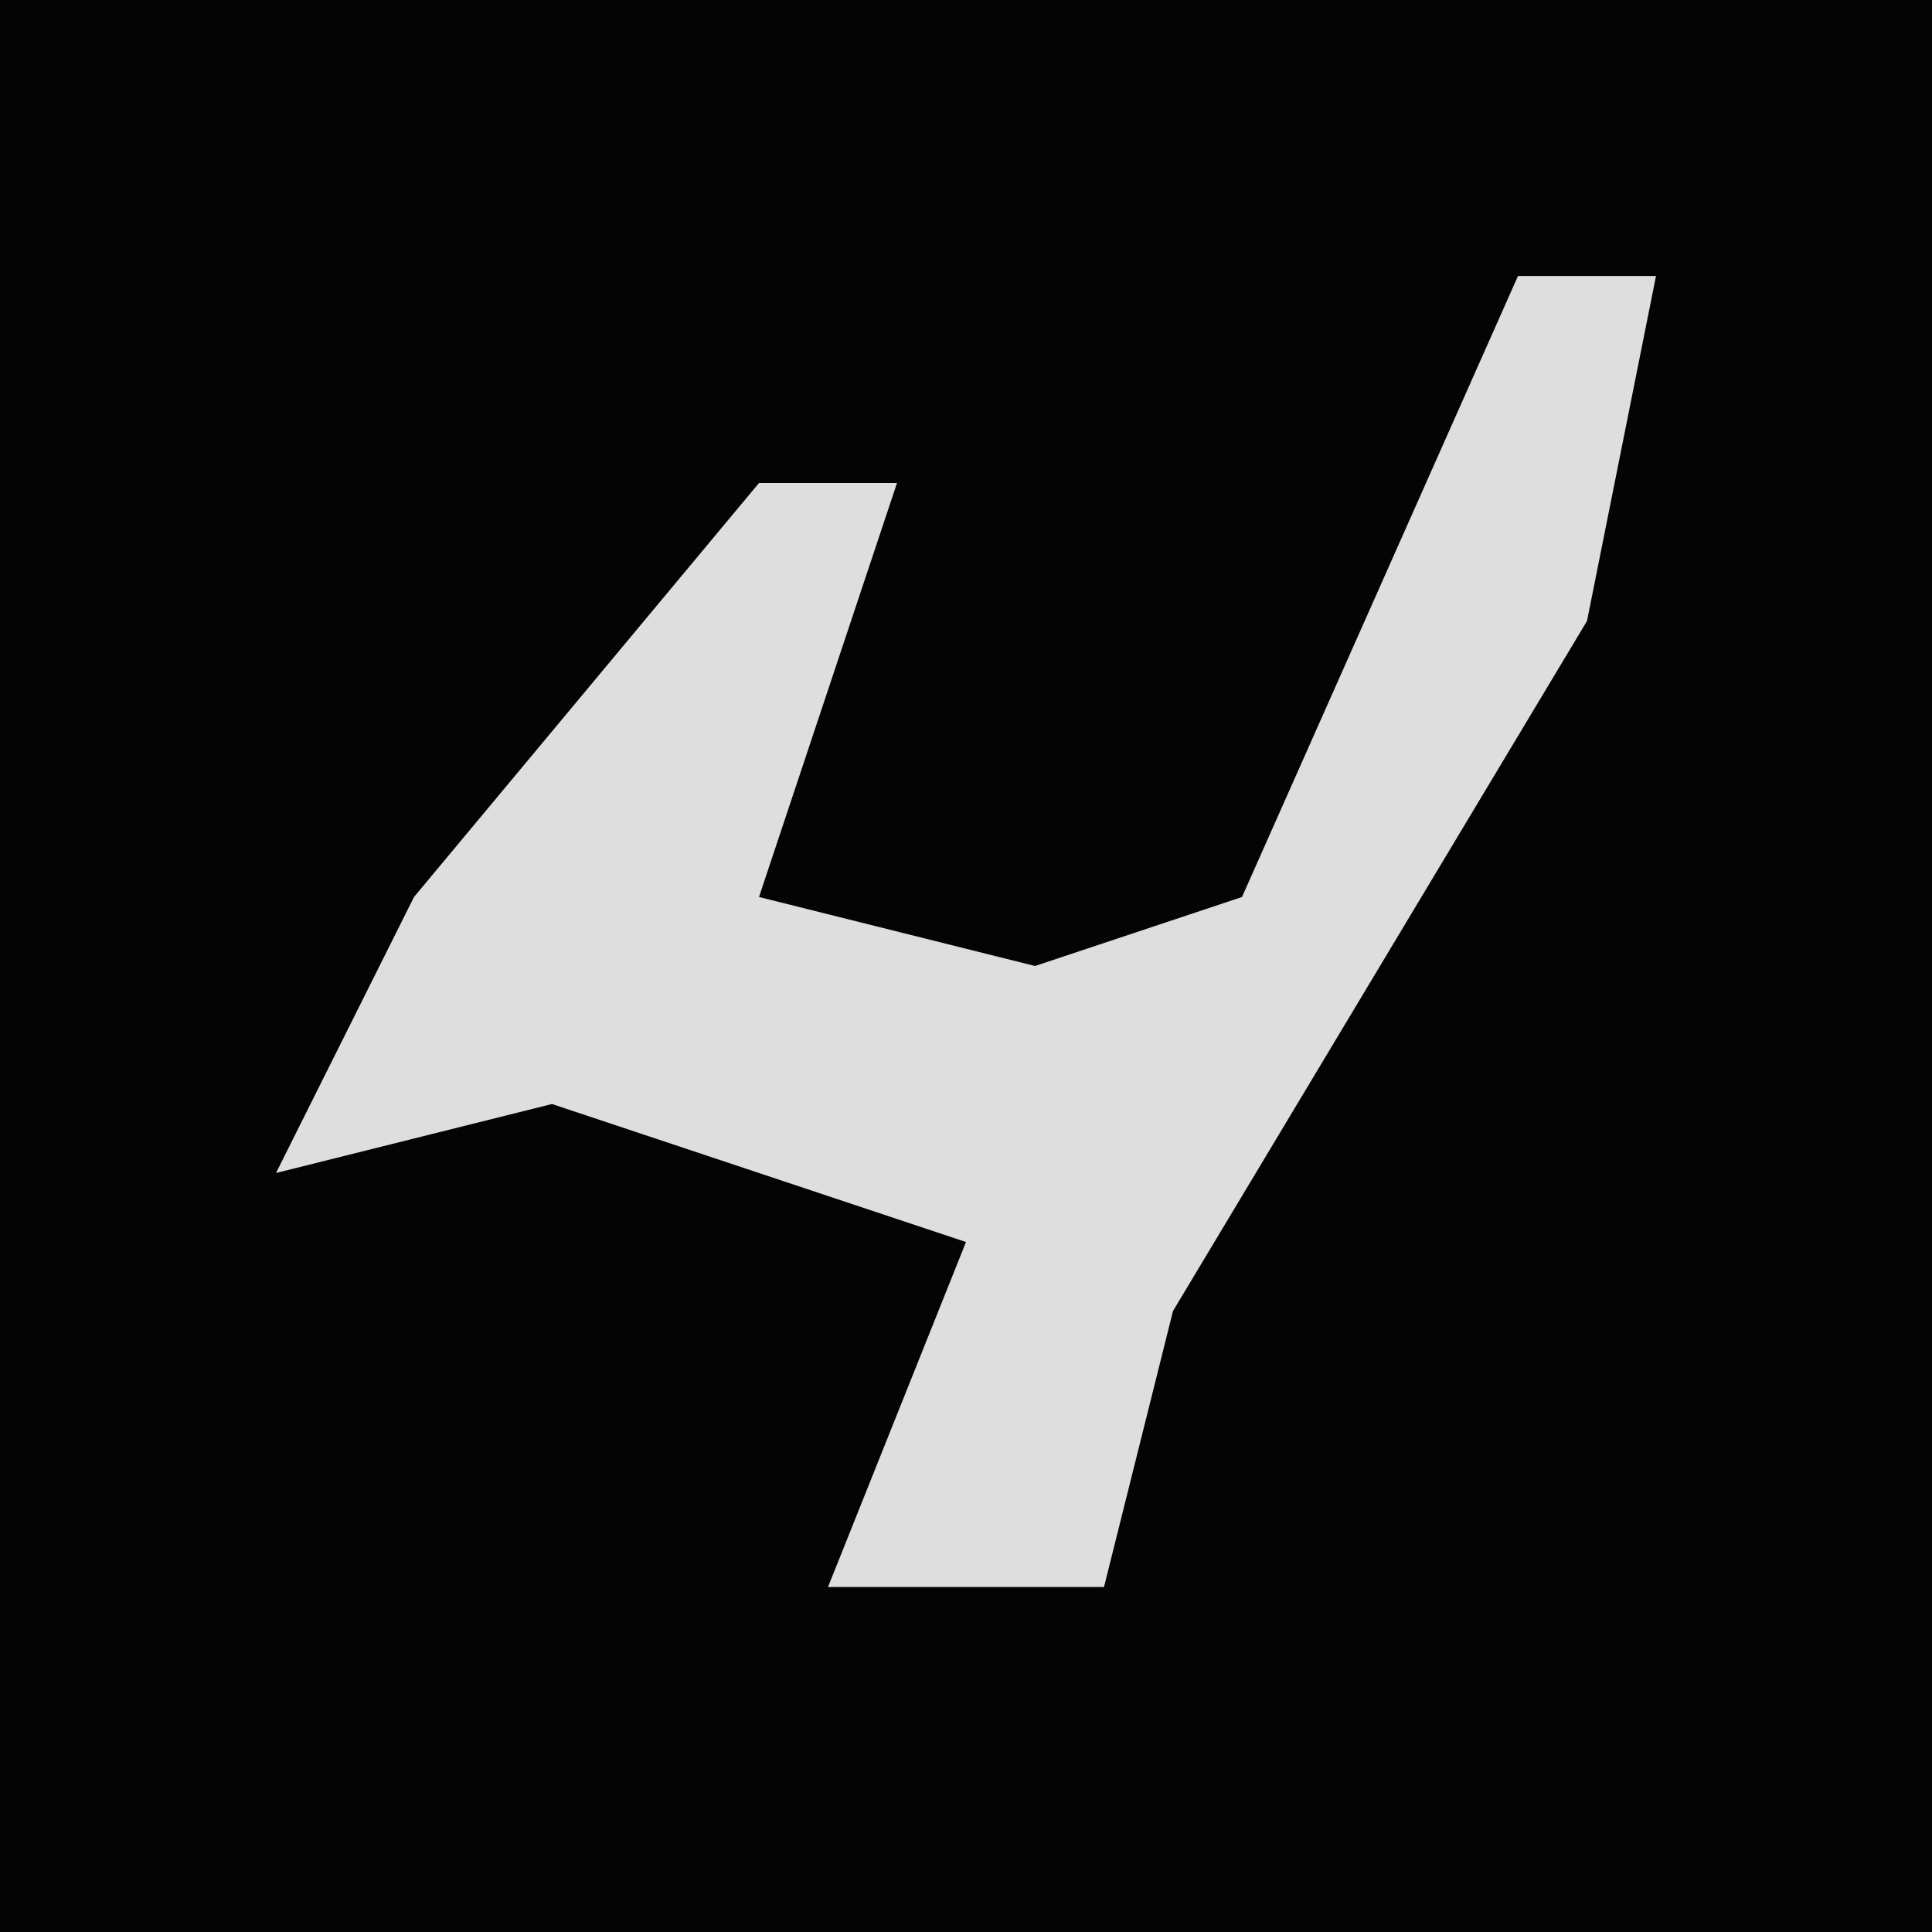 <?xml version="1.0" encoding="UTF-8"?>
<svg version="1.1" xmlns="http://www.w3.org/2000/svg" width="28" height="28">
<path d="M0,0 L28,0 L28,28 L0,28 Z " fill="#040404" transform="translate(0,0)"/>
<path d="M0,0 L2,0 L1,5 L-5,15 L-6,19 L-10,19 L-8,14 L-14,12 L-18,13 L-16,9 L-11,3 L-9,3 L-11,9 L-7,10 L-4,9 Z " fill="#DEDEDE" transform="translate(22,4)"/>
</svg>
